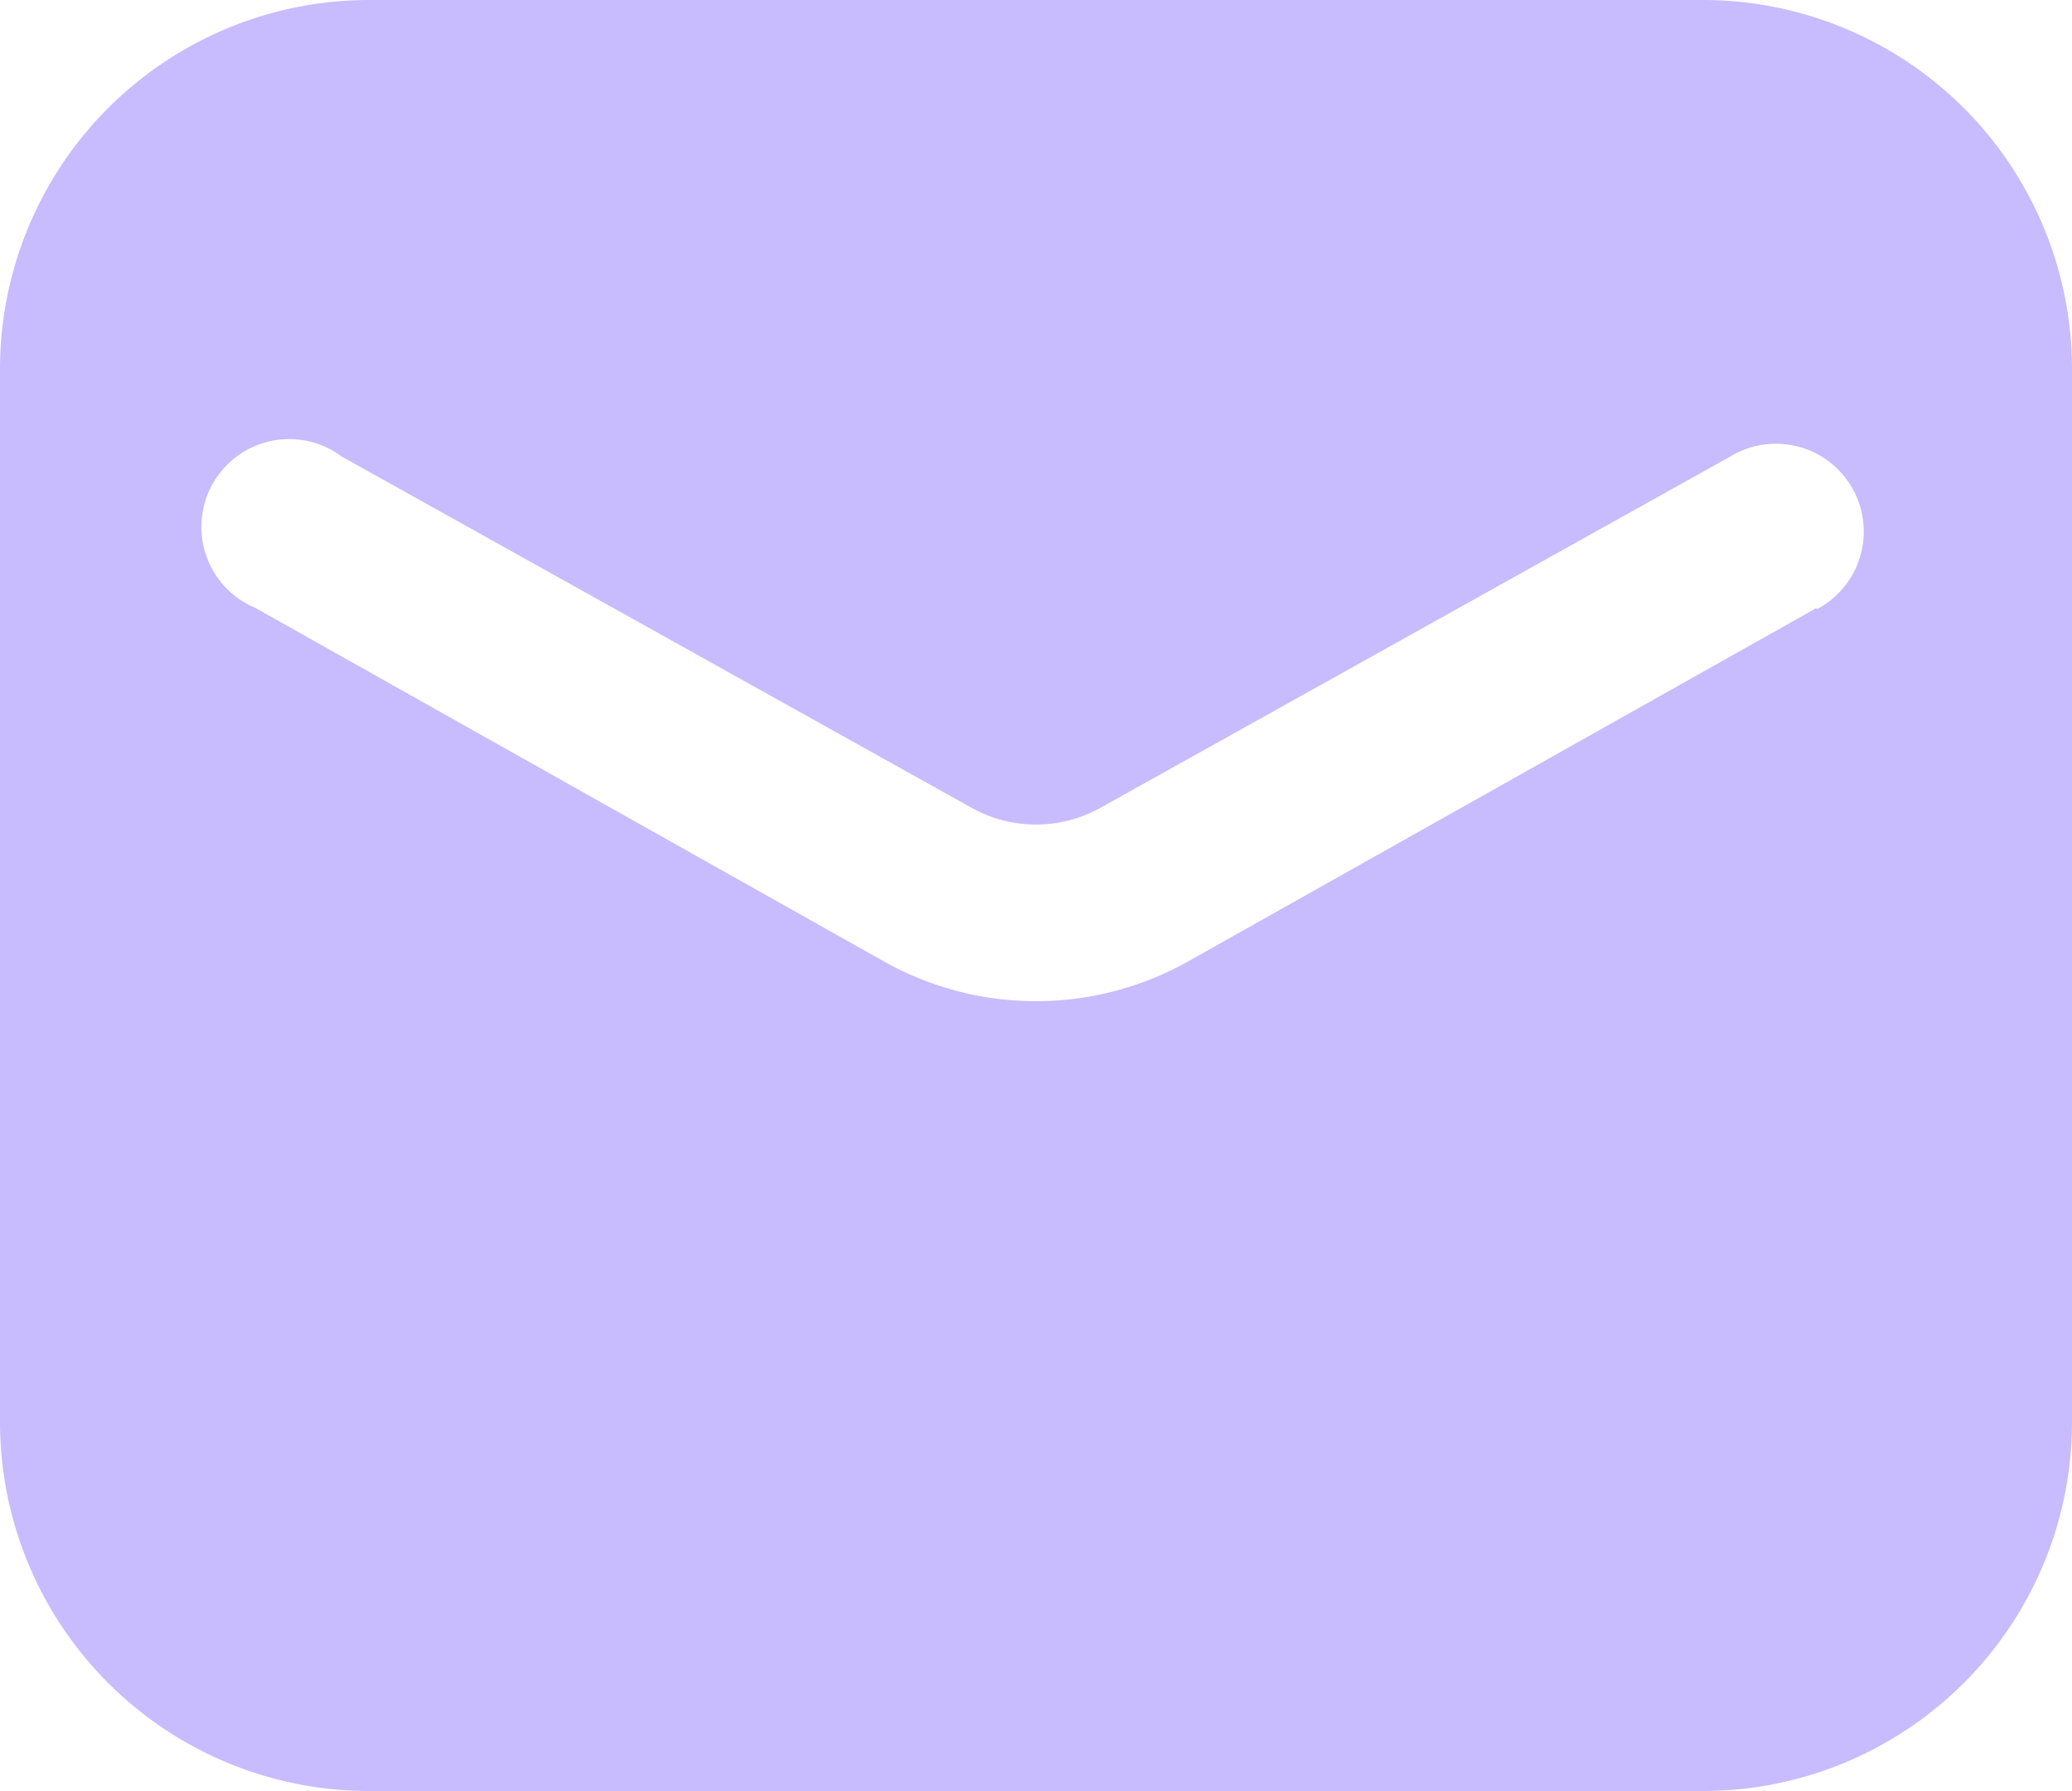 <svg xmlns="http://www.w3.org/2000/svg" viewBox="0 0 59 51"><title>mail</title><g fill="#c8bcfe" id="Layer_2" data-name="Layer 2"><g id="Layer_1-2" data-name="Layer 1"><path id="mail" d="M48.5,0h-38A10.51,10.51,0,0,0,0,10.5v30A10.51,10.51,0,0,0,10.5,51h38A10.51,10.51,0,0,0,59,40.5v-30A10.51,10.51,0,0,0,48.5,0Zm3.23,17.31L33.79,27.4a8.85,8.85,0,0,1-8.58,0L7.27,17.31A2.5,2.5,0,1,1,9.73,13L27.66,23a3.77,3.77,0,0,0,3.68,0L49.27,13a2.5,2.5,0,1,1,2.46,4.35Z"/></g></g></svg>